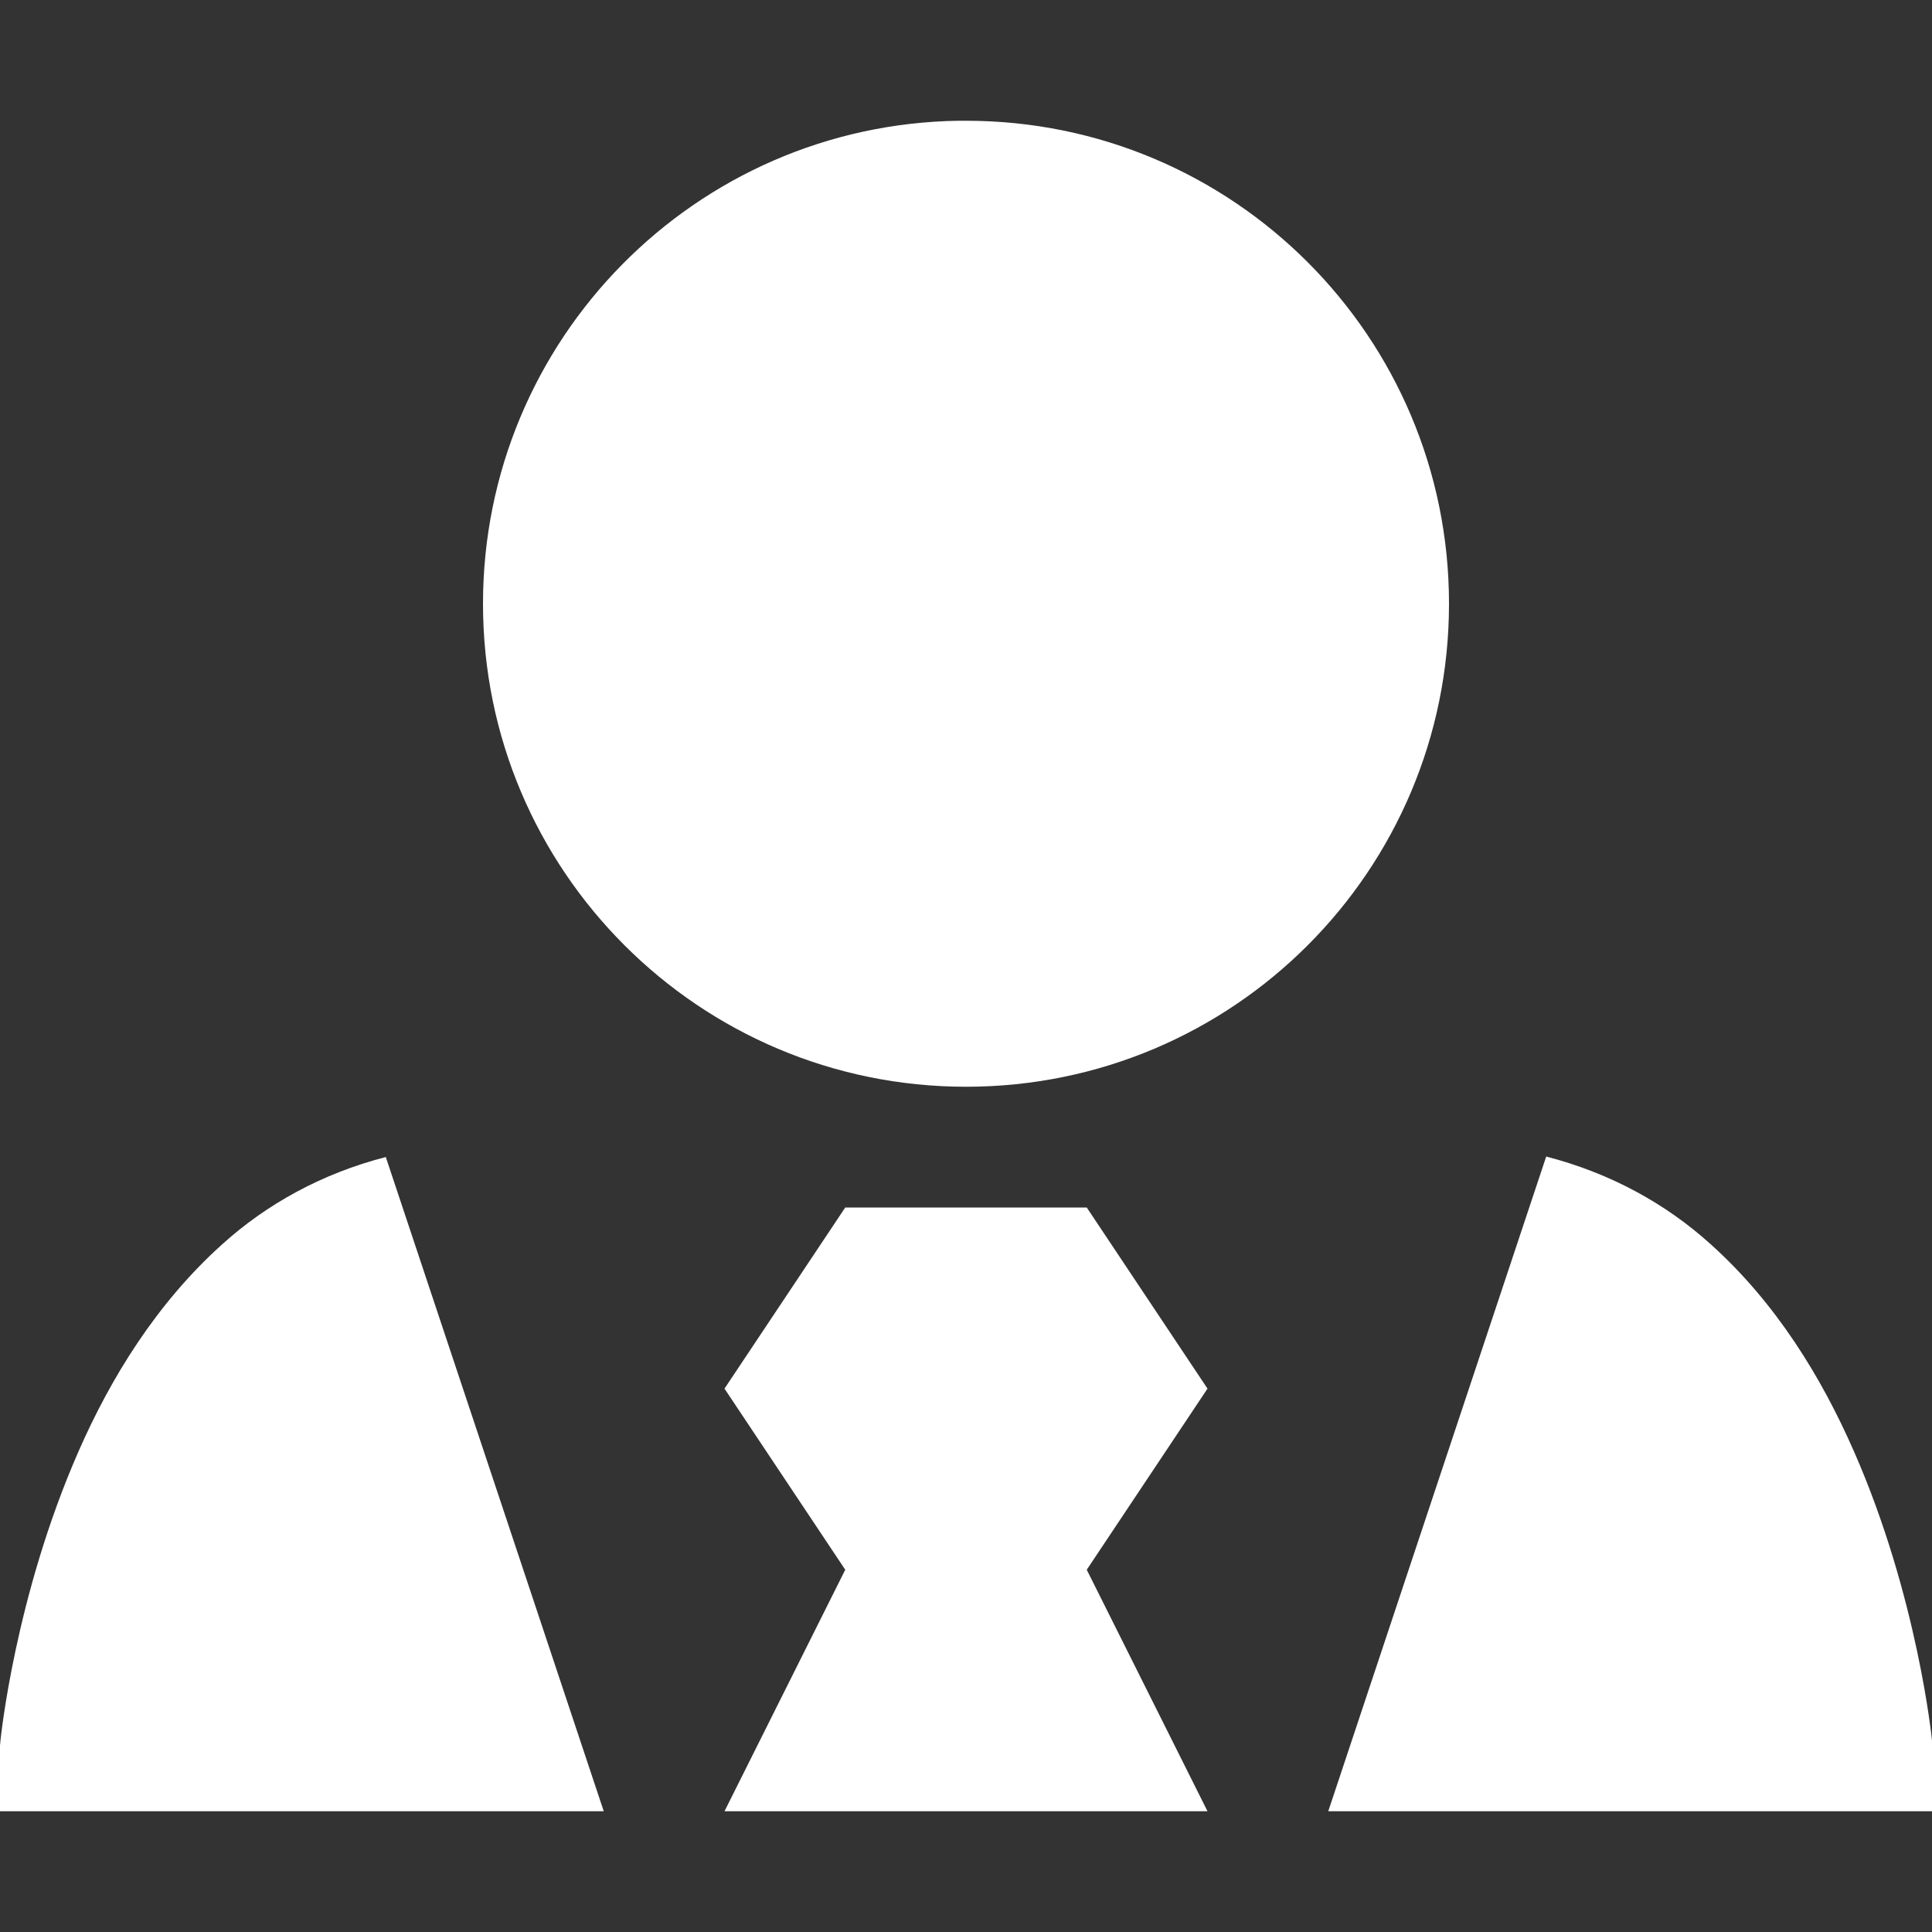 <?xml version="1.0" encoding="UTF-8"?>
<svg xmlns="http://www.w3.org/2000/svg" xmlns:xlink="http://www.w3.org/1999/xlink" width="16" height="16" viewBox="0 0 16 16" version="1.1">
<rect x="0" y="0" width="16" height="16" fill="#333333" stroke="none"/>
<g id="surface1">
<path style=" stroke:none;fill-rule:nonzero;fill:rgb(100%,100%,100%);fill-opacity:1;" d="M 7.941 1 C 5.758 1.031 4 2.812 4 5 C 4 7.211 5.793 9 8 9 C 10.211 9 12 7.211 12 5 C 12 2.789 10.211 1 8 1 C 7.984 1 7.961 1 7.941 1 Z M 12.805 9.578 L 11 15 L 16.055 15 L 16 14.414 C 16 14.414 15.883 13.223 15.352 12.016 C 15.086 11.41 14.711 10.793 14.168 10.305 C 13.797 9.969 13.336 9.715 12.805 9.578 Z M 3.195 9.582 C 2.664 9.719 2.207 9.973 1.84 10.305 C 1.297 10.793 0.918 11.41 0.652 12.016 C 0.121 13.223 0.004 14.414 0.004 14.414 L -0.055 15 L 5 15 Z M 3.195 9.582 "/>
<path style=" stroke:none;fill-rule:nonzero;fill:rgb(100%,100%,100%);fill-opacity:1;" d="M 7 10 L 6 11.5 L 7 13 L 6 15 L 10 15 L 9 13 L 10 11.5 L 9 10 Z M 7 10 "/>
</g>
</svg>
